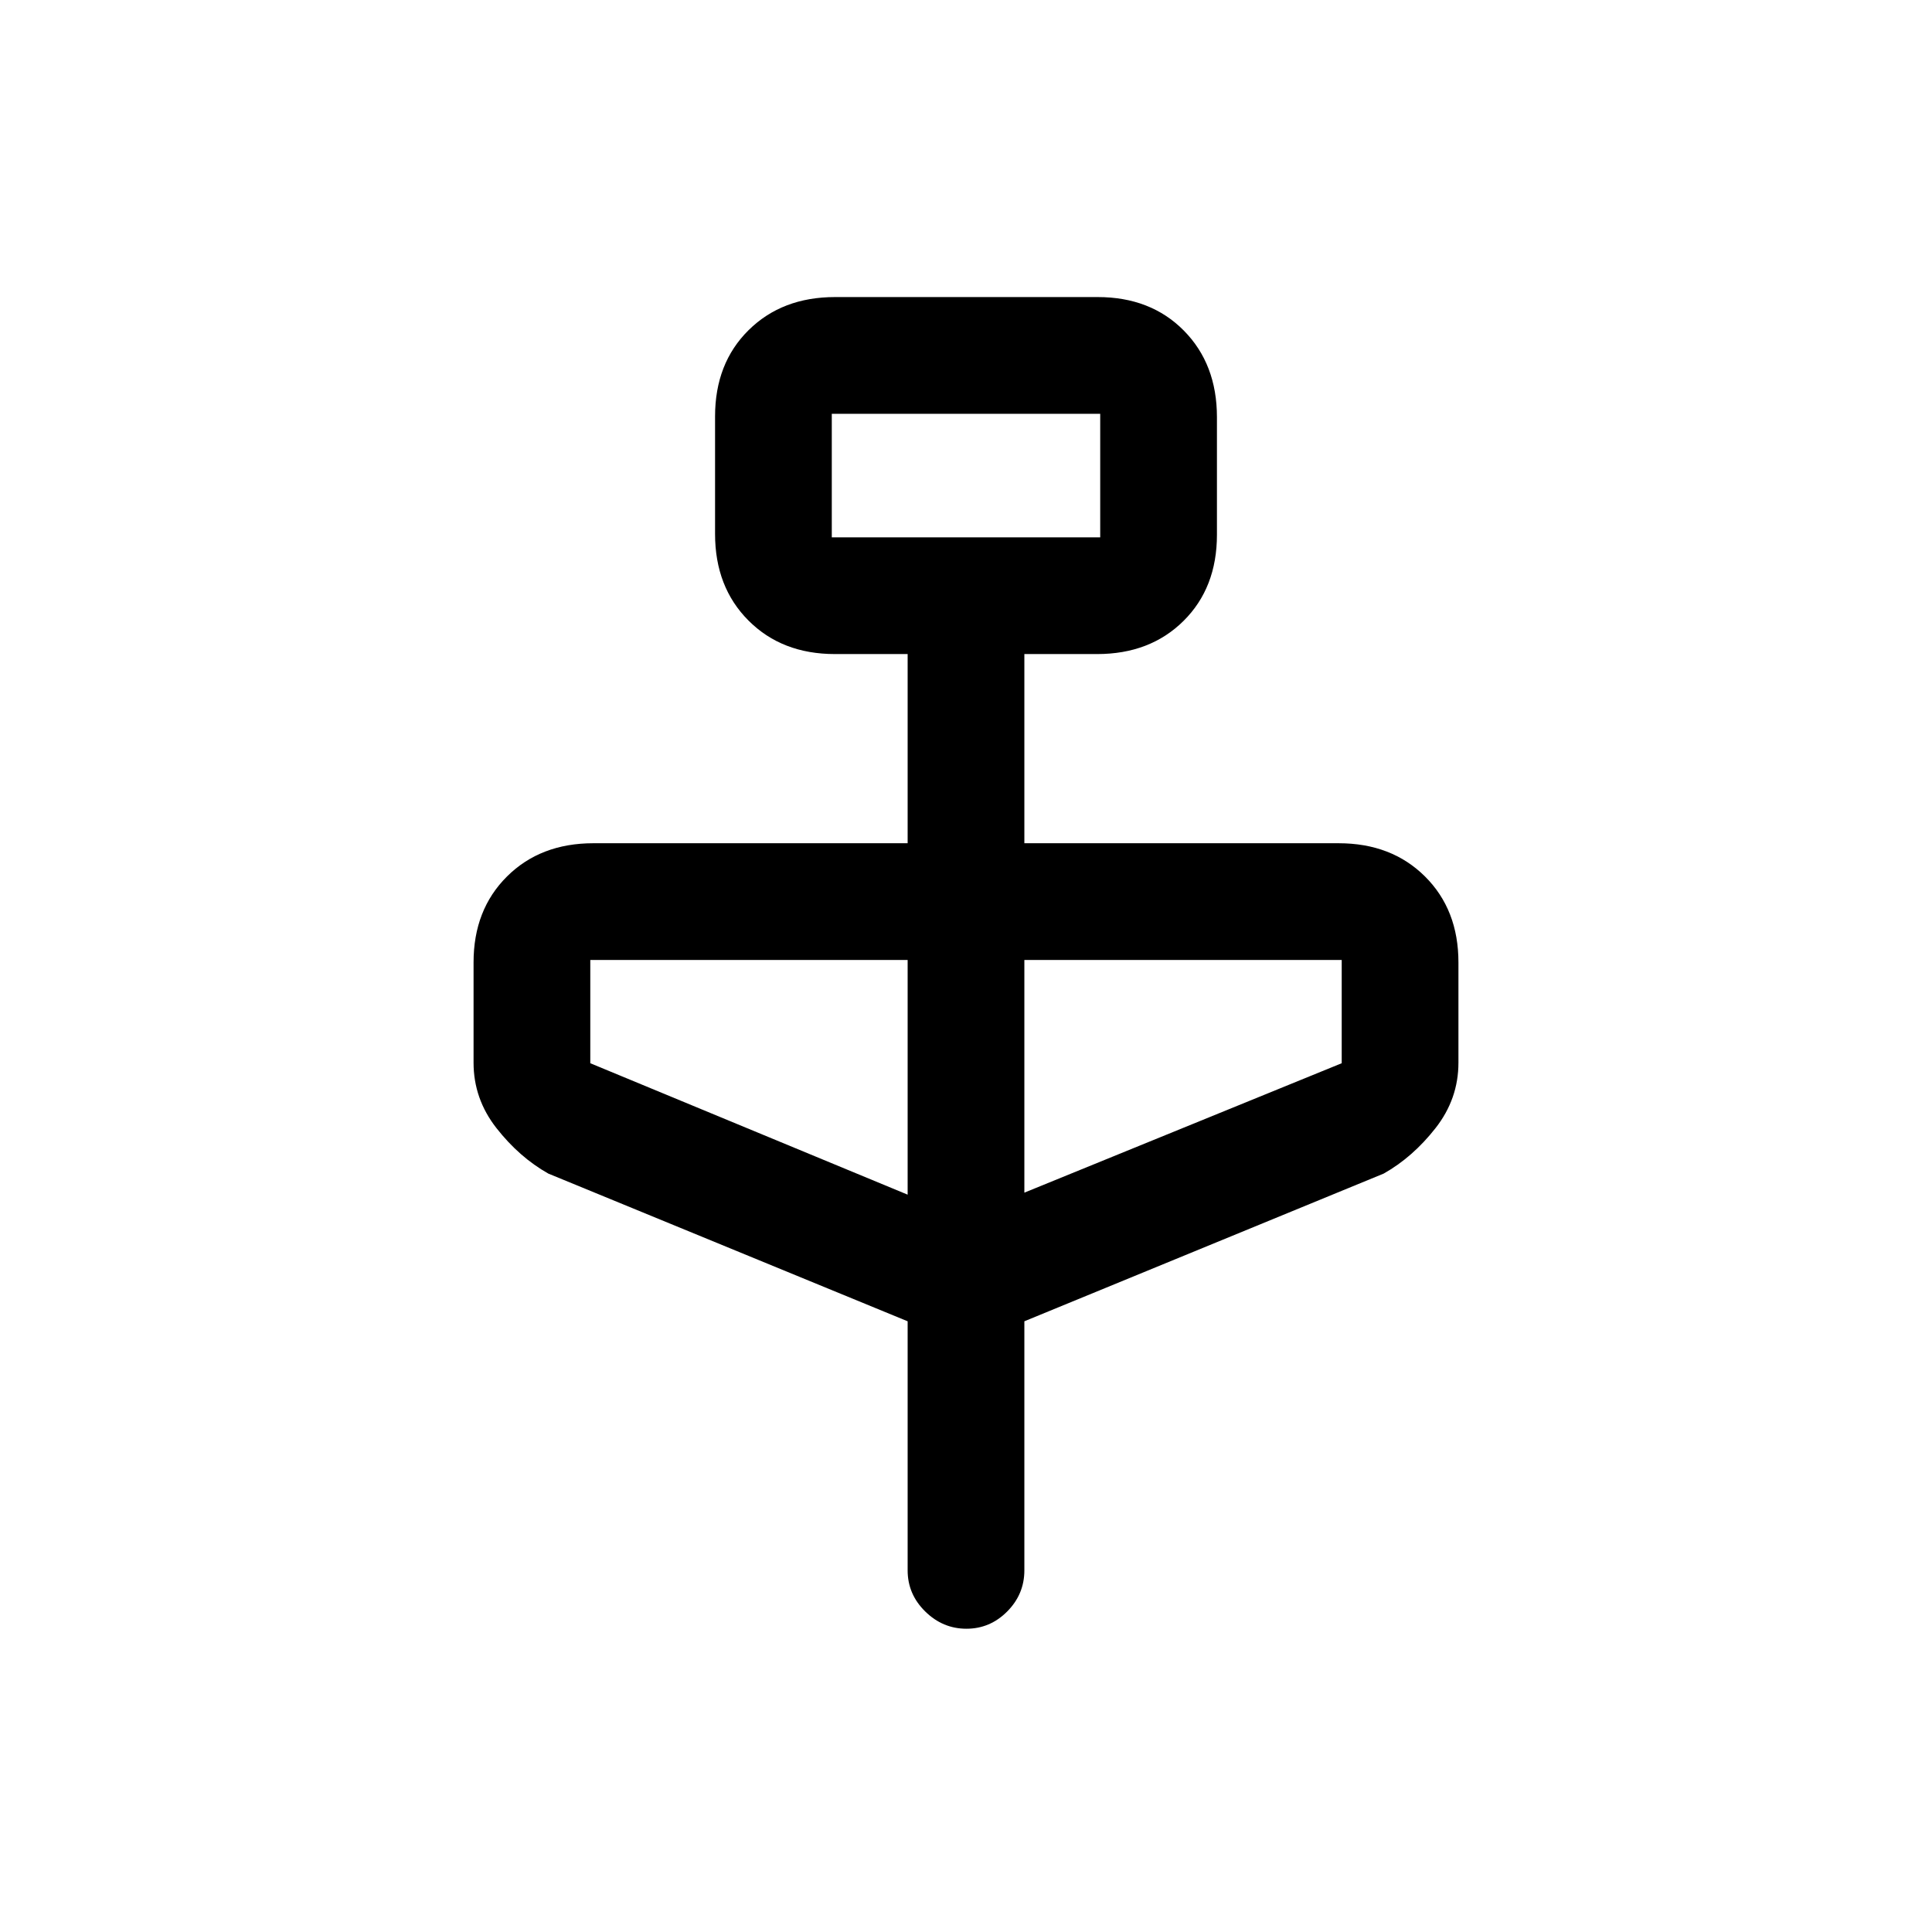 <svg xmlns="http://www.w3.org/2000/svg" height="20" viewBox="0 -960 960 960" width="20"><path d="m451-303.46-178.54-73.39Q258-385 246.65-399.5q-11.34-14.5-11.34-32.46v-49.83q0-26.18 16.61-42.69Q268.53-541 294.85-541H451v-94h-36.15q-26.32 0-42.93-16.65t-16.61-43.01v-58.44q0-26.36 16.63-42.82 16.64-16.47 42.99-16.47h130.49q26.35 0 42.81 16.65t16.46 43.02v58.43q0 26.37-16.61 42.83Q571.47-635 545.15-635H509v94h156.15q26.32 0 42.93 16.52 16.61 16.51 16.61 42.69v49.83q0 17.96-11.34 32.46Q702-385 687.54-376.85L509-303.46v123.77q0 11.84-8.52 20.42-8.52 8.58-20.27 8.58t-20.48-8.58q-8.73-8.58-8.73-20.42v-123.77ZM413.31-693h133.38v-61.38H413.31V-693ZM451-366.38V-483H293.31v51.31L451-366.38Zm58-1 157.69-64.31V-483H509v115.62ZM413.31-693v-61.38V-693Z"/></svg>
